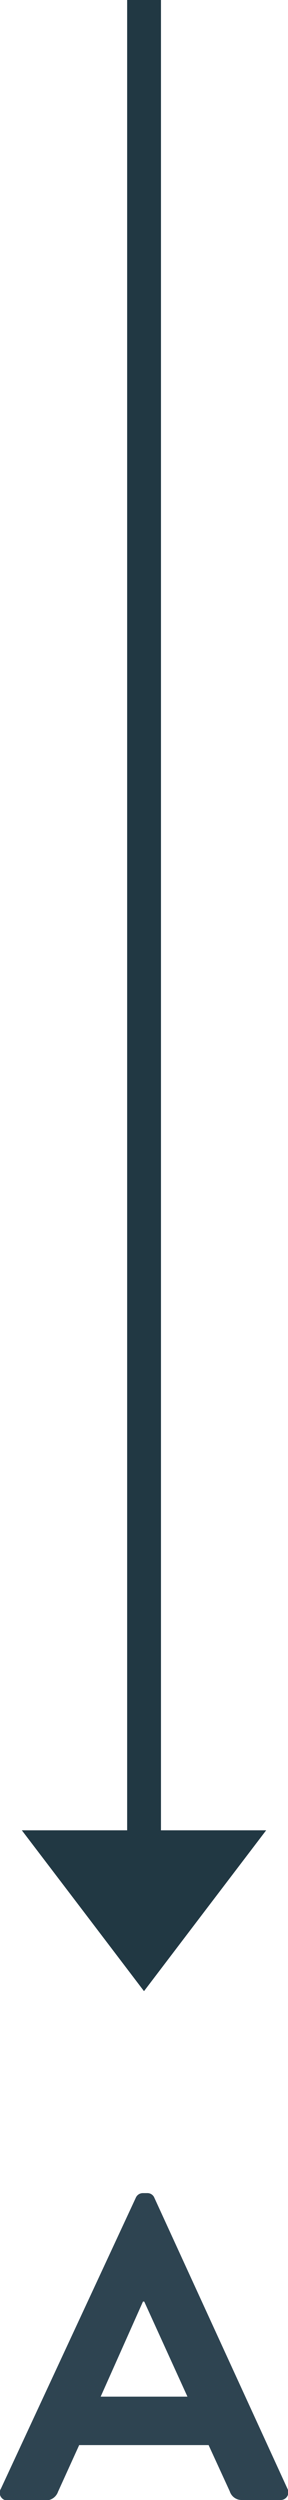 <svg xmlns="http://www.w3.org/2000/svg" viewBox="0 0 25.46 220.85"><defs><style>.cls-1{fill:#213843;}.cls-2{fill:#2e4451;}</style></defs><title>2Artboard 600</title><g id="Layer_1" data-name="Layer 1"><polygon class="cls-1" points="1.93 161.69 7.33 168.79 12.73 175.9 18.13 168.79 23.53 161.69 14.23 161.69 14.23 0 11.24 0 11.24 161.69 1.93 161.69"/><path class="cls-2" d="M.08,219.85,12,194.16a.68.68,0,0,1,.65-.42H13a.66.66,0,0,1,.65.42l11.76,25.69a.68.68,0,0,1-.65,1H21.42a1.1,1.1,0,0,1-1.11-.77L18.44,216H7l-1.87,4.12a1.15,1.15,0,0,1-1.1.77H.73A.68.68,0,0,1,.08,219.85Zm16.49-8.13-3.82-8.4h-.11l-3.74,8.4Z"/></g></svg>